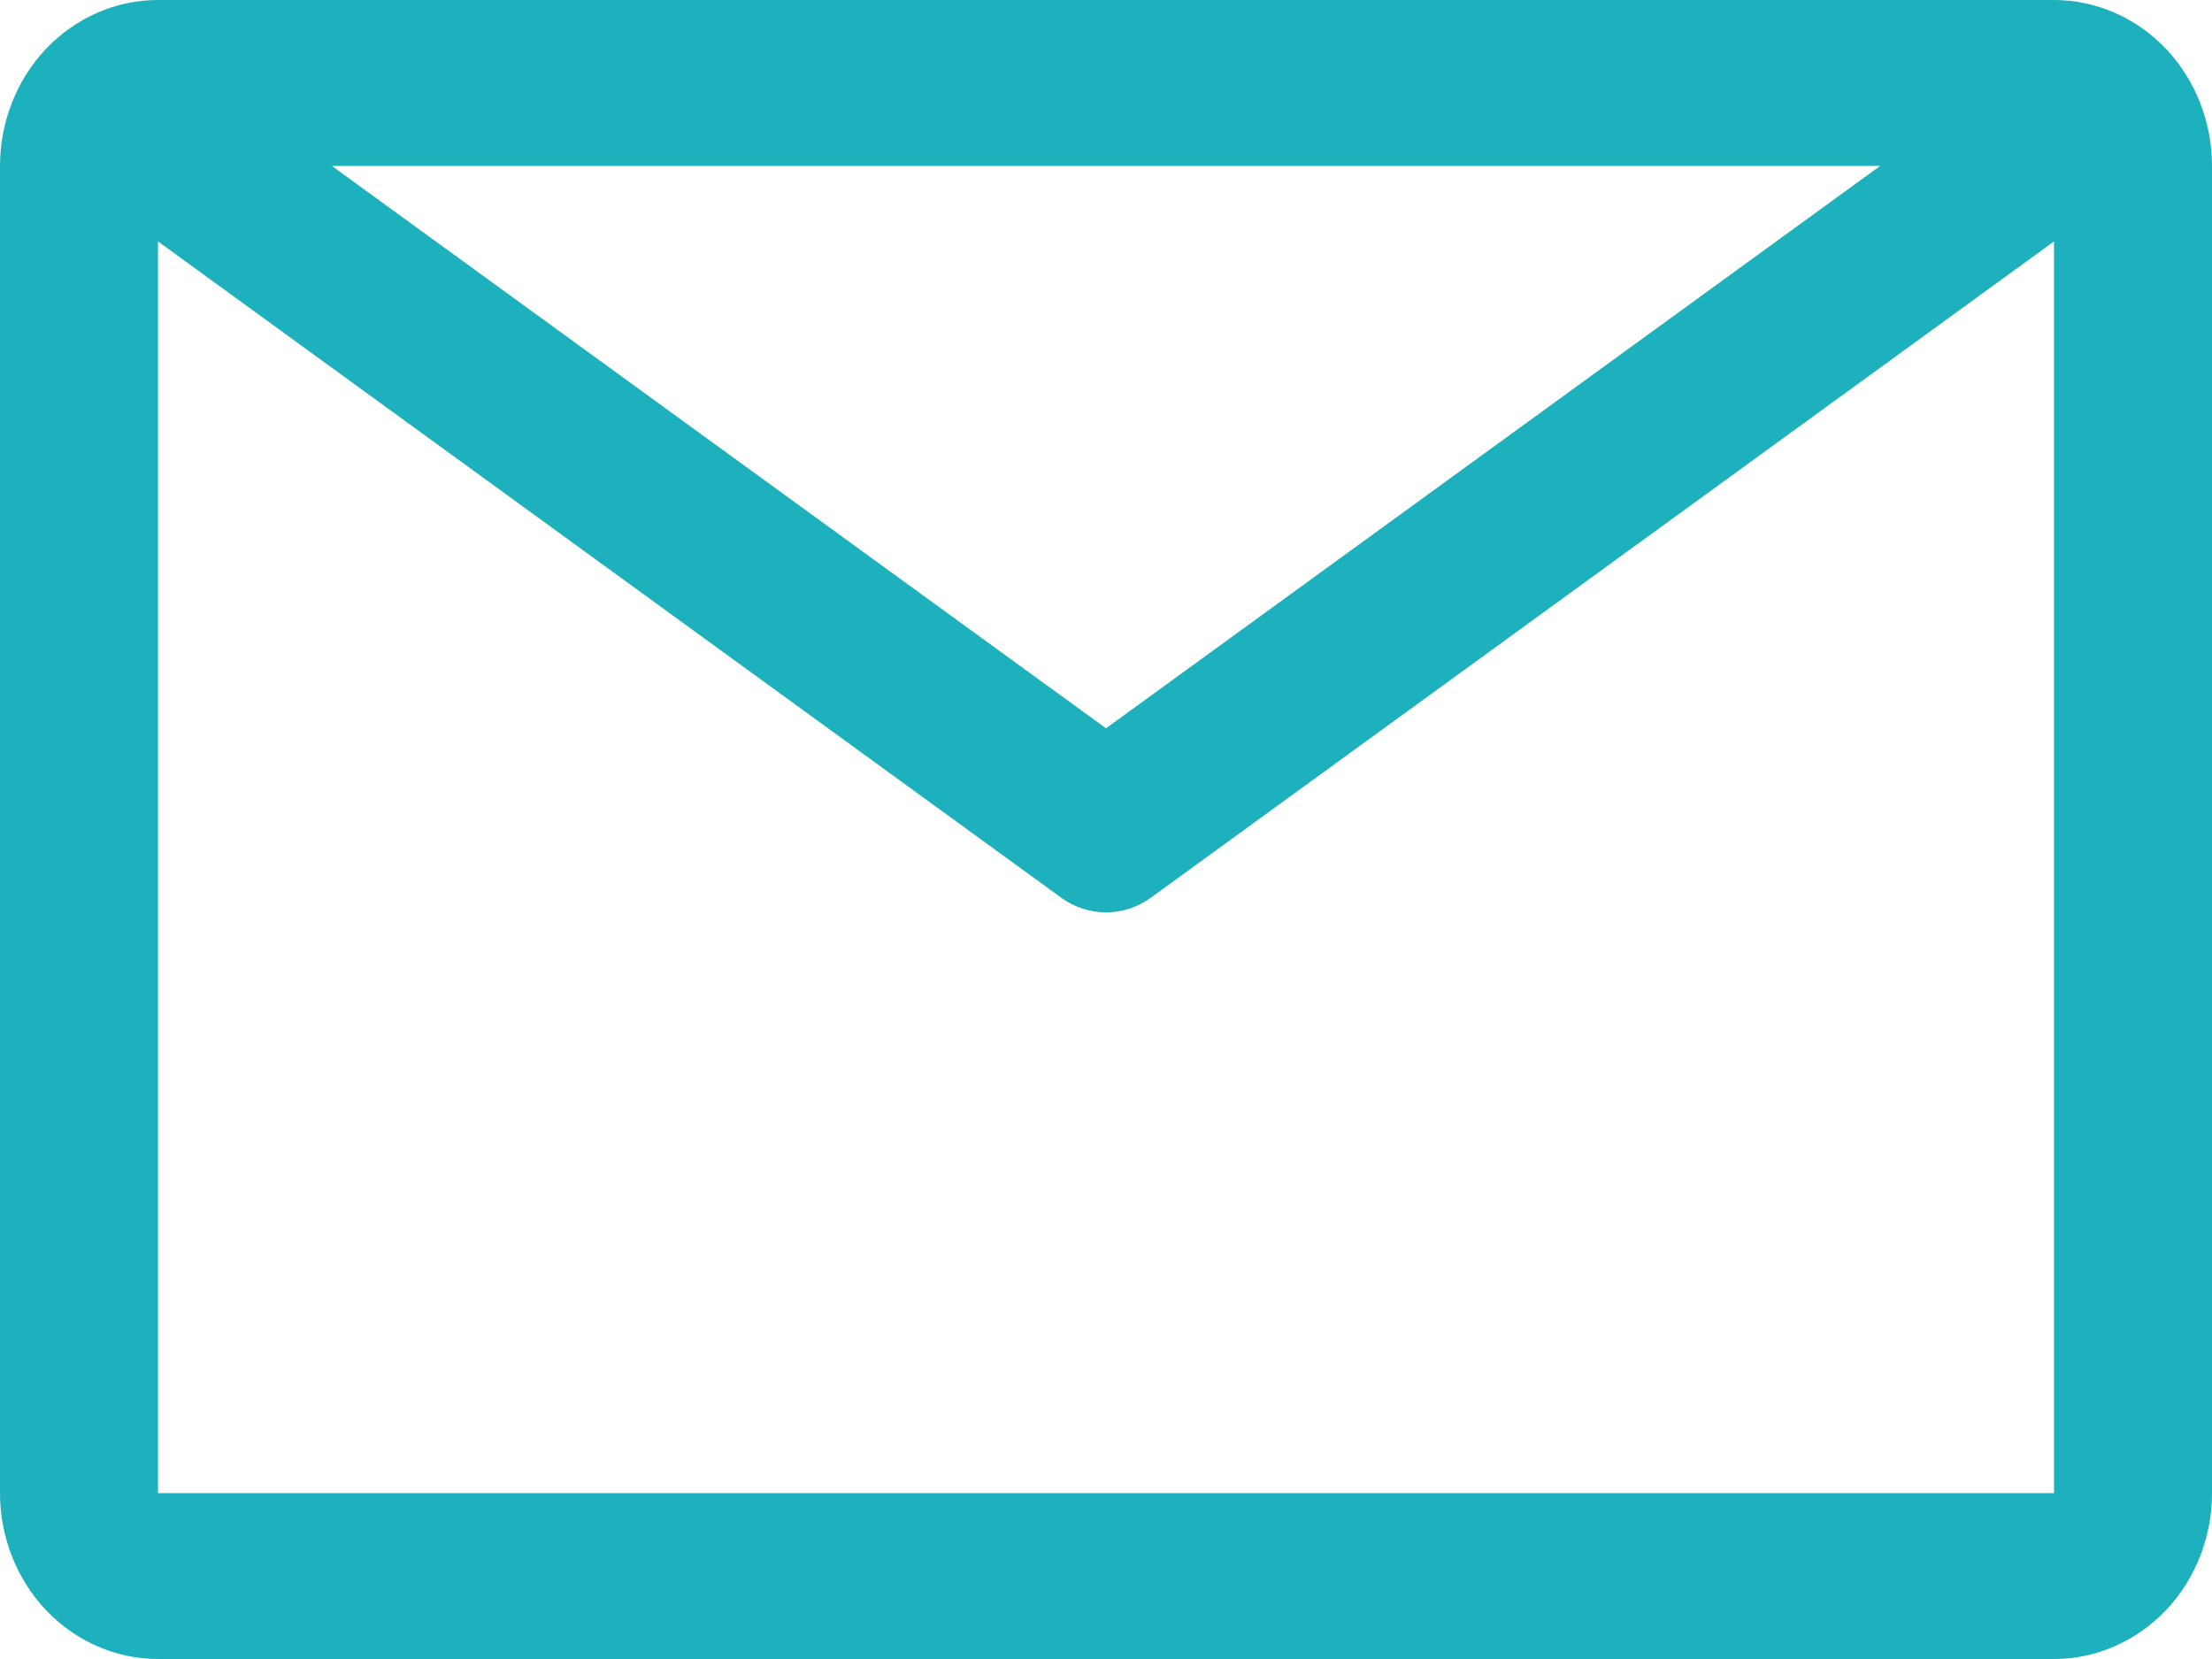 <svg width="24" height="18" viewBox="0 0 24 18" fill="none" xmlns="http://www.w3.org/2000/svg">
<path d="M22.286 0H1.714C1.26 0 0.824 0.19 0.502 0.527C0.181 0.865 0 1.323 0 1.8V16.2C0 16.677 0.181 17.135 0.502 17.473C0.824 17.81 1.26 18 1.714 18H22.286C22.74 18 23.176 17.81 23.498 17.473C23.819 17.135 24 16.677 24 16.2V1.8C24 1.323 23.819 0.865 23.498 0.527C23.176 0.19 22.74 0 22.286 0ZM20.4 1.8L12 7.902L3.6 1.8H20.4ZM1.714 16.2V2.619L11.511 9.738C11.655 9.843 11.825 9.899 12 9.899C12.175 9.899 12.345 9.843 12.489 9.738L22.286 2.619V16.2H1.714Z" fill="#1CB1BC"/>
</svg>
